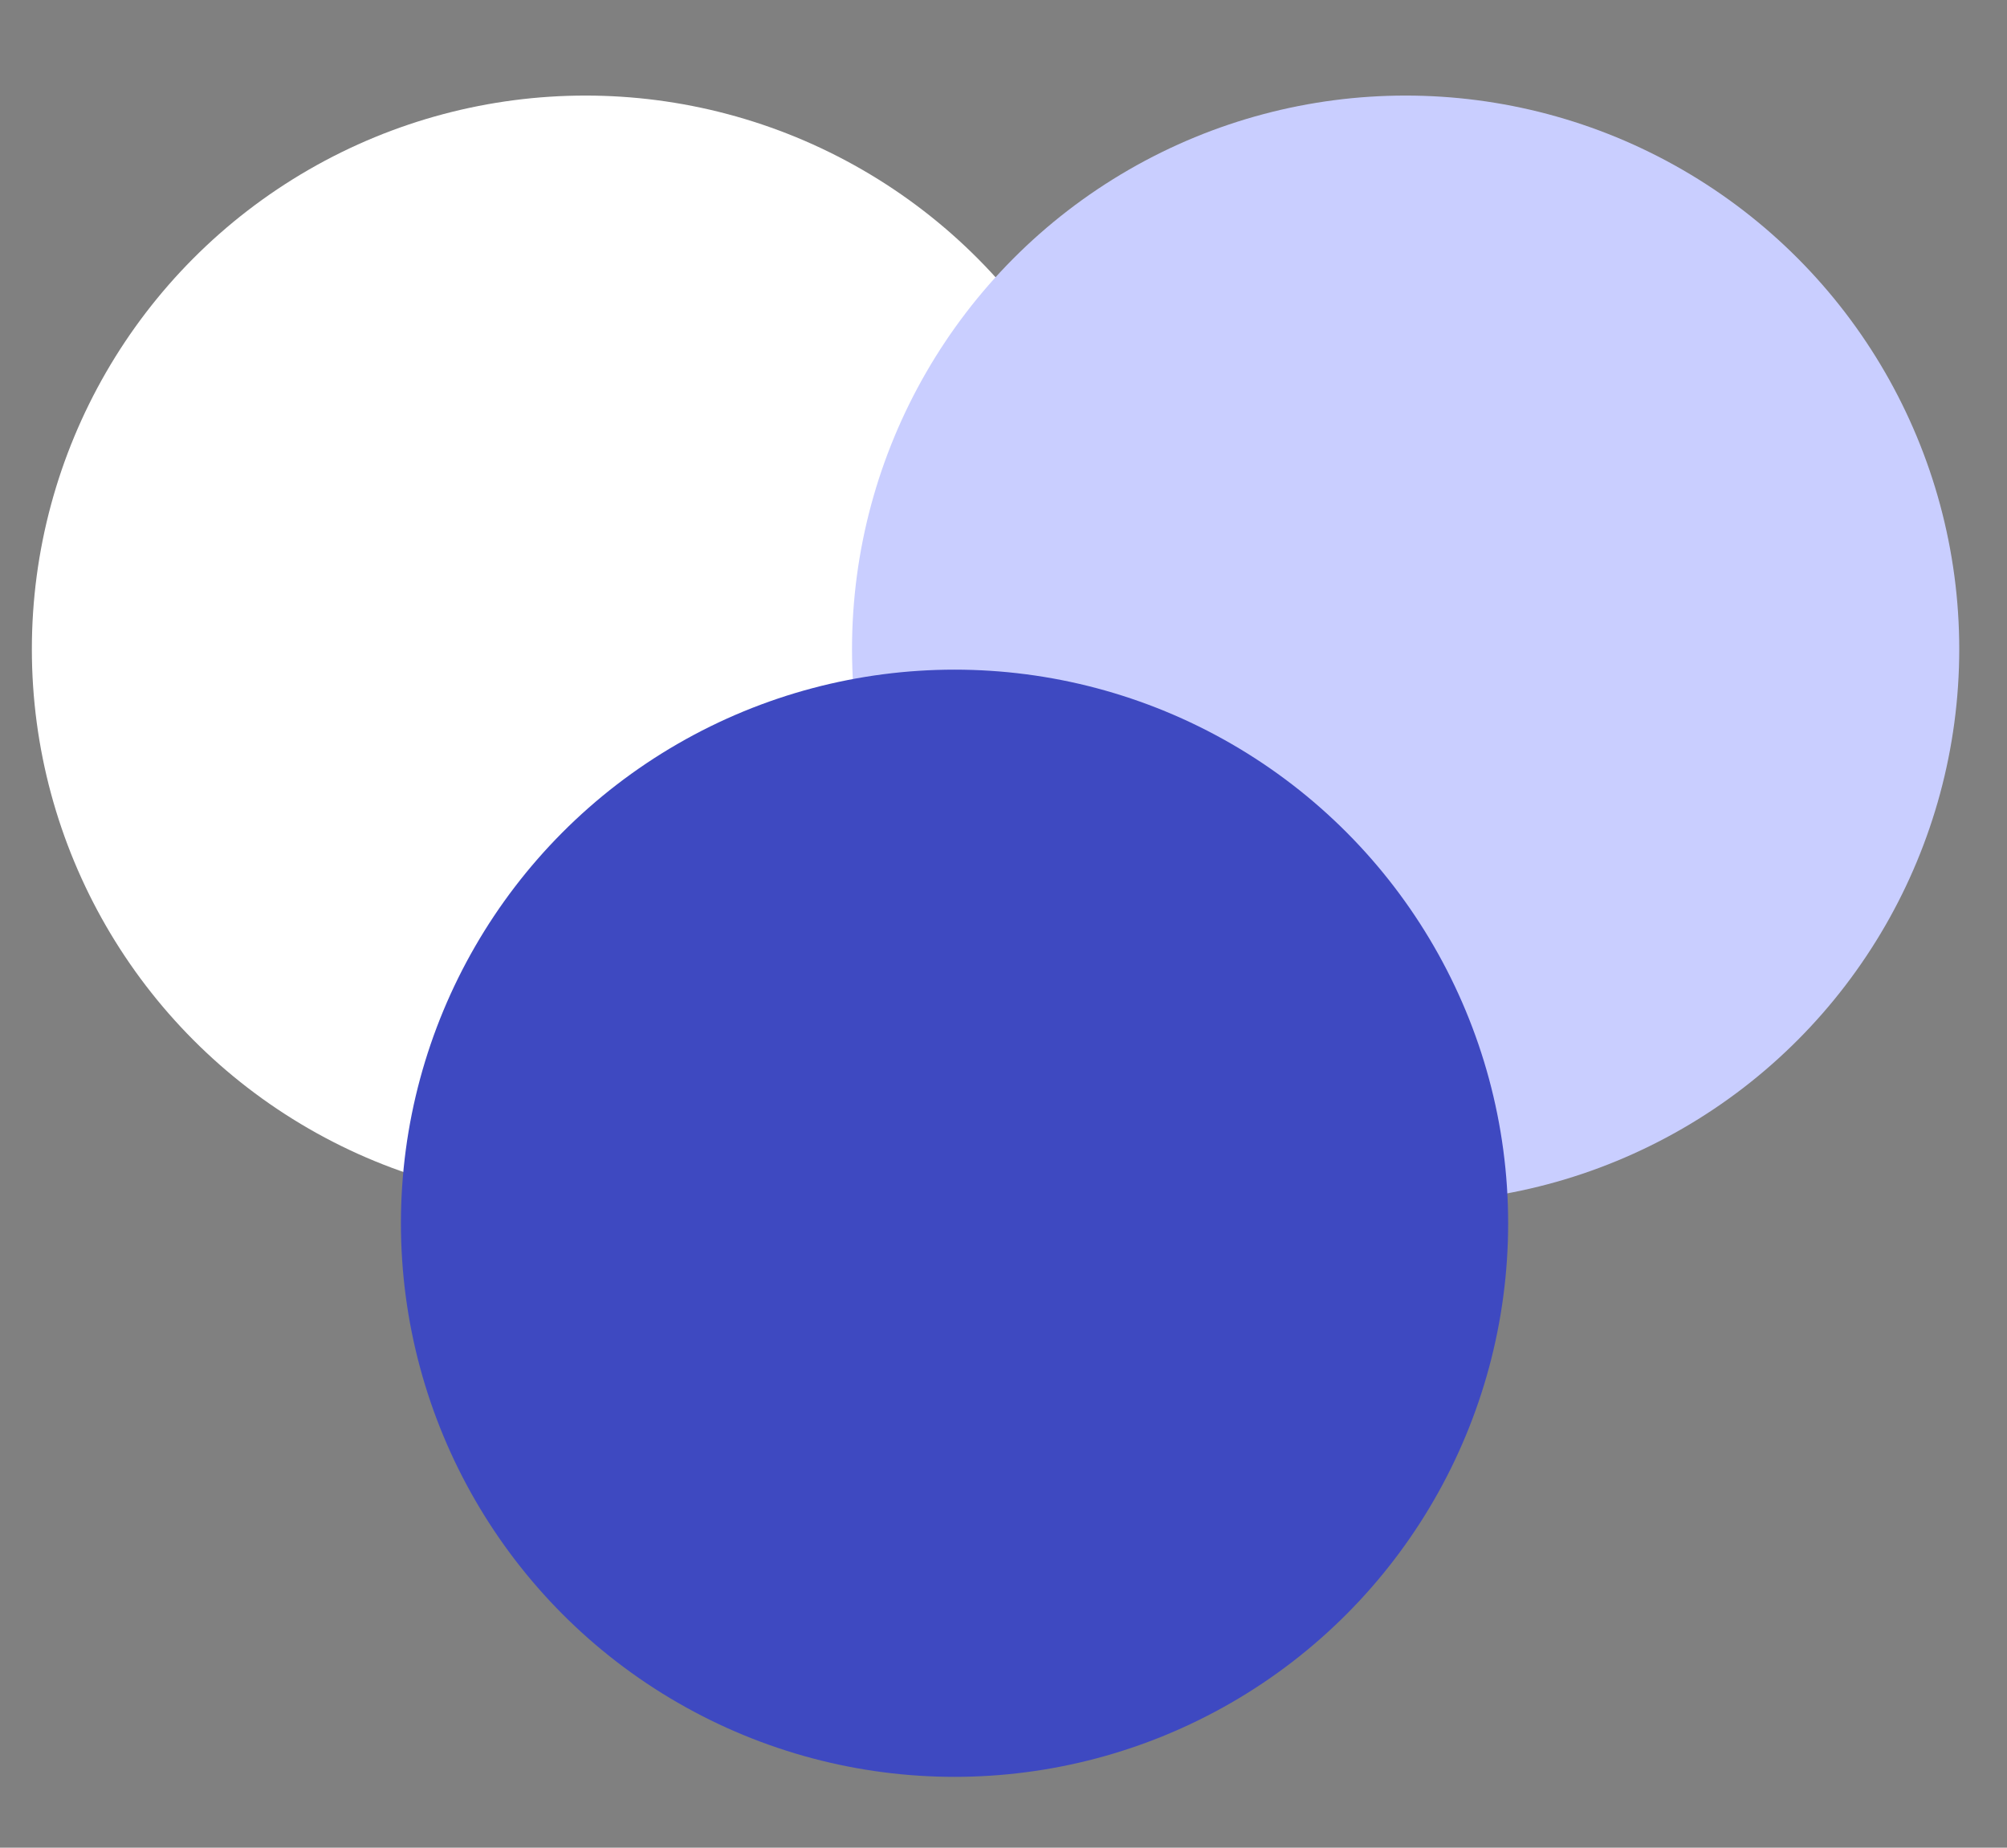 <svg xmlns="http://www.w3.org/2000/svg" xmlns:xlink="http://www.w3.org/1999/xlink" width="63" height="58" viewBox="0 0 63 58">
  <rect x="0" y="0" width="63" height="58" fill="#808080" stroke="none"/>
  <defs>
    <clipPath id="clip-color-icon_color">
      <rect width="63" height="58"/>
    </clipPath>
  </defs>
  <g id="color-icon_color" clip-path="url(#clip-color-icon_color)">
    <ellipse id="Ellipse_91" data-name="Ellipse 91" cx="17.378" cy="17.378" rx="17.378" ry="17.378" transform="translate(1 3)" fill="#fff"/>
    <ellipse id="Ellipse_92" data-name="Ellipse 92" cx="17.378" cy="17.378" rx="17.378" ry="17.378" transform="translate(26.745 3)" fill="#c9ceff"/>
    <ellipse id="Ellipse_93" data-name="Ellipse 93" cx="17.378" cy="17.378" rx="17.378" ry="17.378" transform="translate(12.585 21.021)" fill="#3e49c1"/>
  </g>
</svg>
